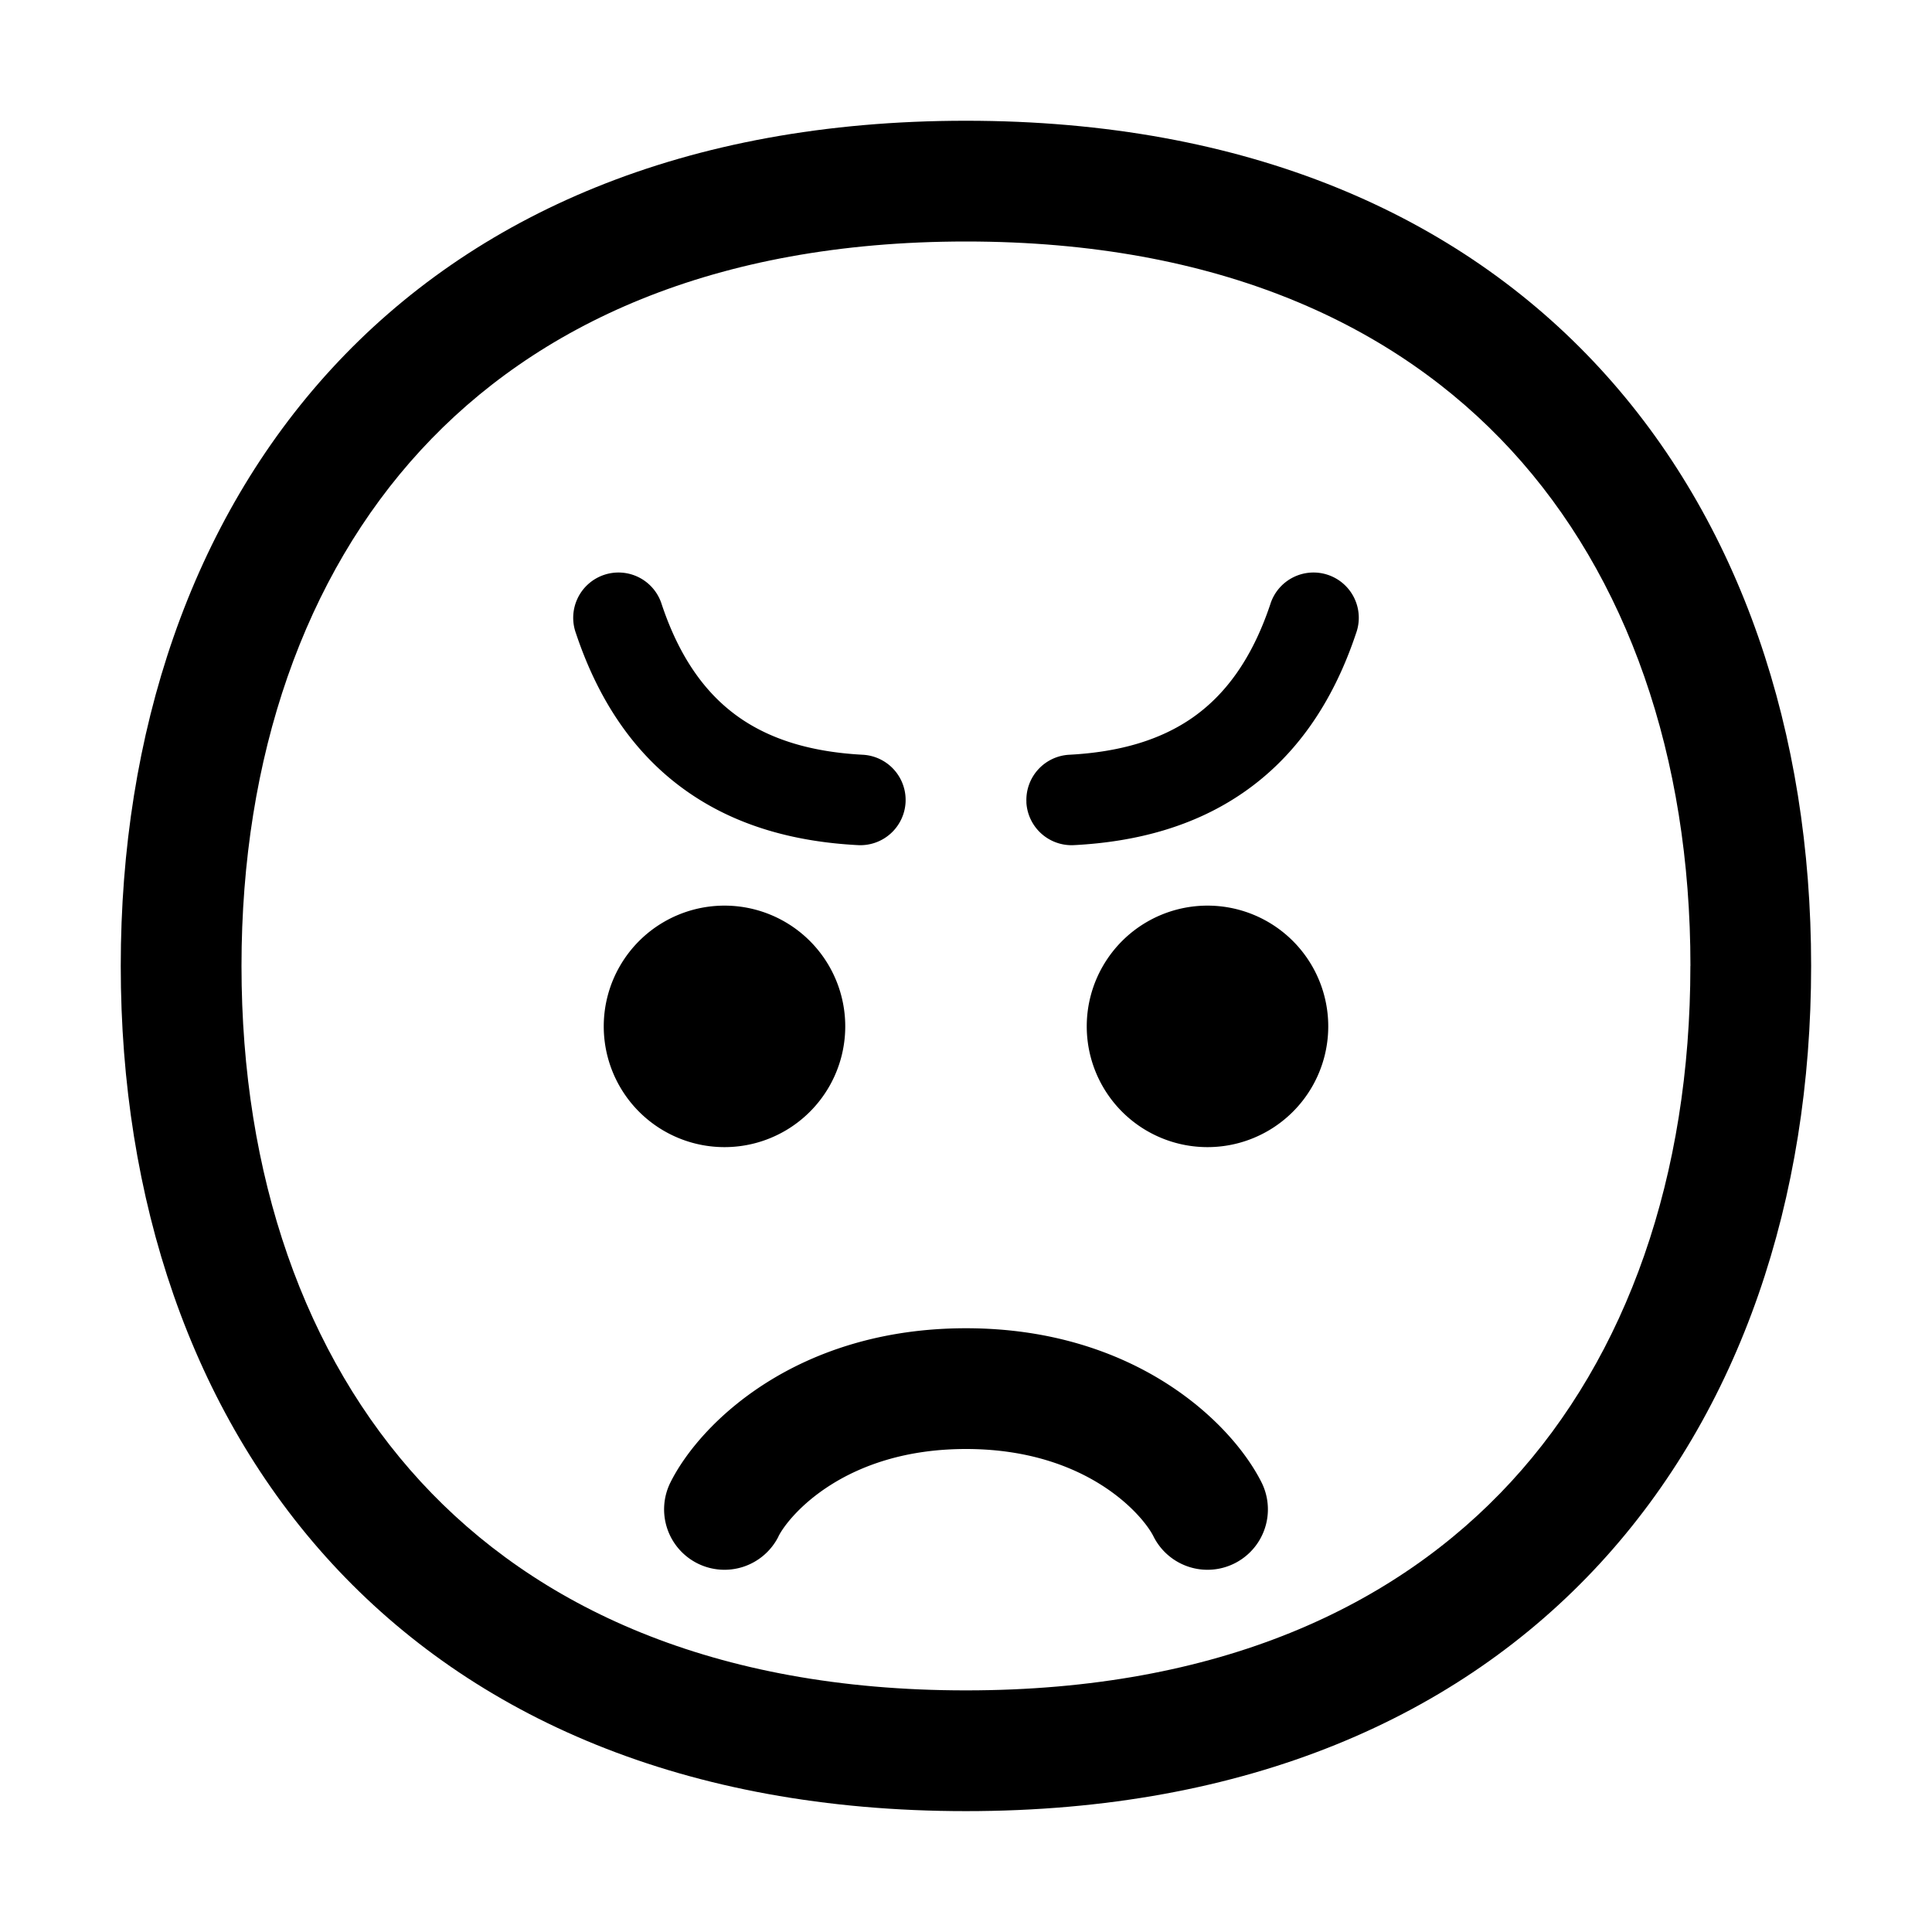 <svg xmlns="http://www.w3.org/2000/svg" xmlns:xlink="http://www.w3.org/1999/xlink" width="32" height="32" viewBox="0 0 32 32"><g fill="currentColor"><path d="M14.999 13.29a.75.75 0 0 0-.71-.789c-.828-.044-1.504-.241-2.039-.613c-.527-.367-.979-.948-1.289-1.876a.75.75 0 1 0-1.422.476c.394 1.18 1.019 2.049 1.854 2.63c.828.577 1.8.827 2.817.88a.75.75 0 0 0 .789-.708m2.002 0a.75.75 0 0 1 .709-.789c.83-.044 1.505-.241 2.04-.613c.526-.367.978-.948 1.289-1.876a.75.75 0 1 1 1.422.476c-.394 1.18-1.019 2.049-1.854 2.63c-.828.577-1.8.827-2.817.88a.75.75 0 0 1-.79-.708m-4.106 12.157C13.066 25.104 13.995 24 16 24s2.934 1.104 3.105 1.447a1 1 0 0 0 1.79-.894C20.398 23.563 18.794 22 16 22s-4.4 1.562-4.895 2.553a1 1 0 0 0 1.79.894M12 19a2 2 0 1 0 0-4a2 2 0 0 0 0 4m8 0a2 2 0 1 0 0-4a2 2 0 0 0 0 4"/><path d="M15.999 29.998c9.334 0 13.999-6.268 13.999-14c0-7.73-4.665-13.998-14-13.998C6.665 2 2 8.268 2 15.999s4.664 13.999 13.999 13.999m11.999-14c0 3.476-1.046 6.455-2.97 8.545c-1.9 2.063-4.835 3.455-9.03 3.455c-4.193 0-7.128-1.393-9.028-3.455C5.046 22.453 4 19.473 4 15.999s1.046-6.454 2.97-8.544C8.87 5.392 11.805 4 16 4s7.129 1.392 9.029 3.455c1.924 2.09 2.97 5.07 2.97 8.544"/></g></svg>
